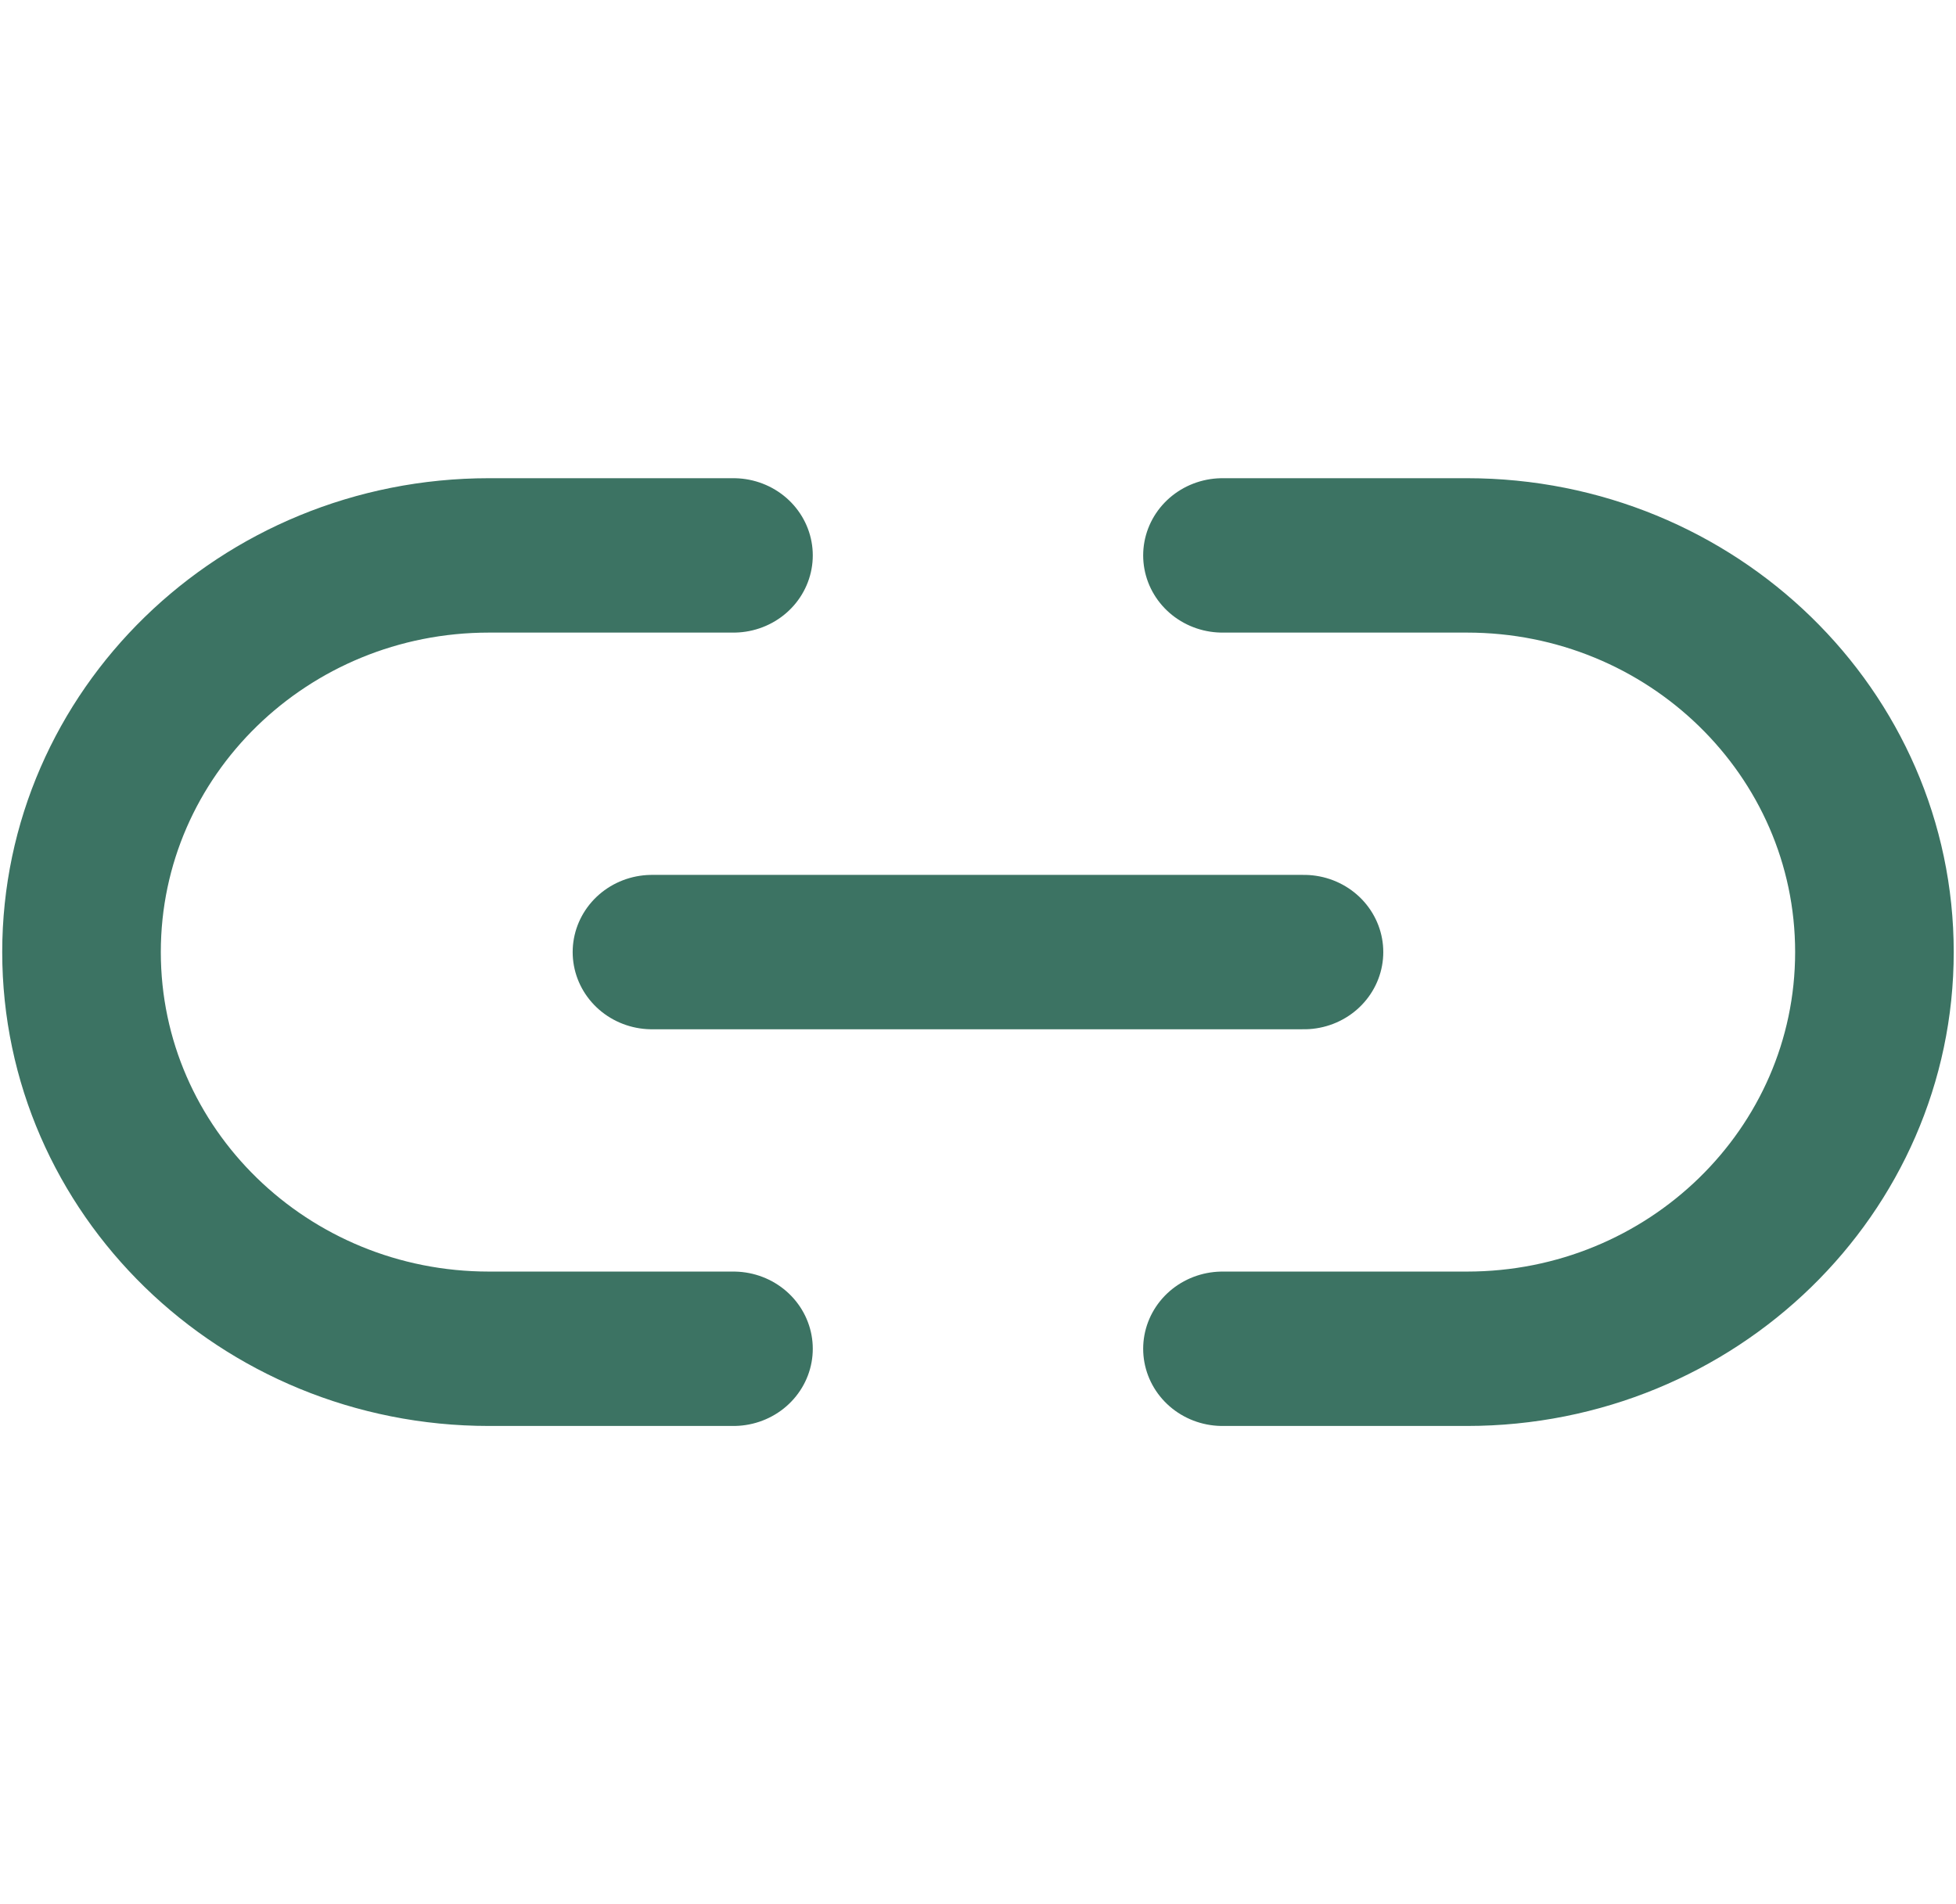 <svg width="38" height="37" xmlns="http://www.w3.org/2000/svg" xmlns:xlink="http://www.w3.org/1999/xlink" xml:space="preserve" overflow="hidden"><g transform="translate(-41 -514)"><path d="M23.125 10.792 27.75 10.792C32.007 10.792 35.458 14.243 35.458 18.5 35.458 22.757 32.007 26.208 27.75 26.208L23.125 26.208M13.875 26.208 9.25 26.208C4.993 26.208 1.542 22.757 1.542 18.5 1.542 14.243 4.993 10.792 9.25 10.792L13.875 10.792" stroke="#3C7363" stroke-width="3" stroke-linecap="round" stroke-linejoin="round" fill="none" transform="matrix(1.027 0 0 1 41 514)"/><path d="M12.333 18.5 24.667 18.5" stroke="#3C7363" stroke-width="3" stroke-linecap="round" stroke-linejoin="round" fill="none" transform="matrix(1.027 0 0 1 41 514)"/></g></svg>